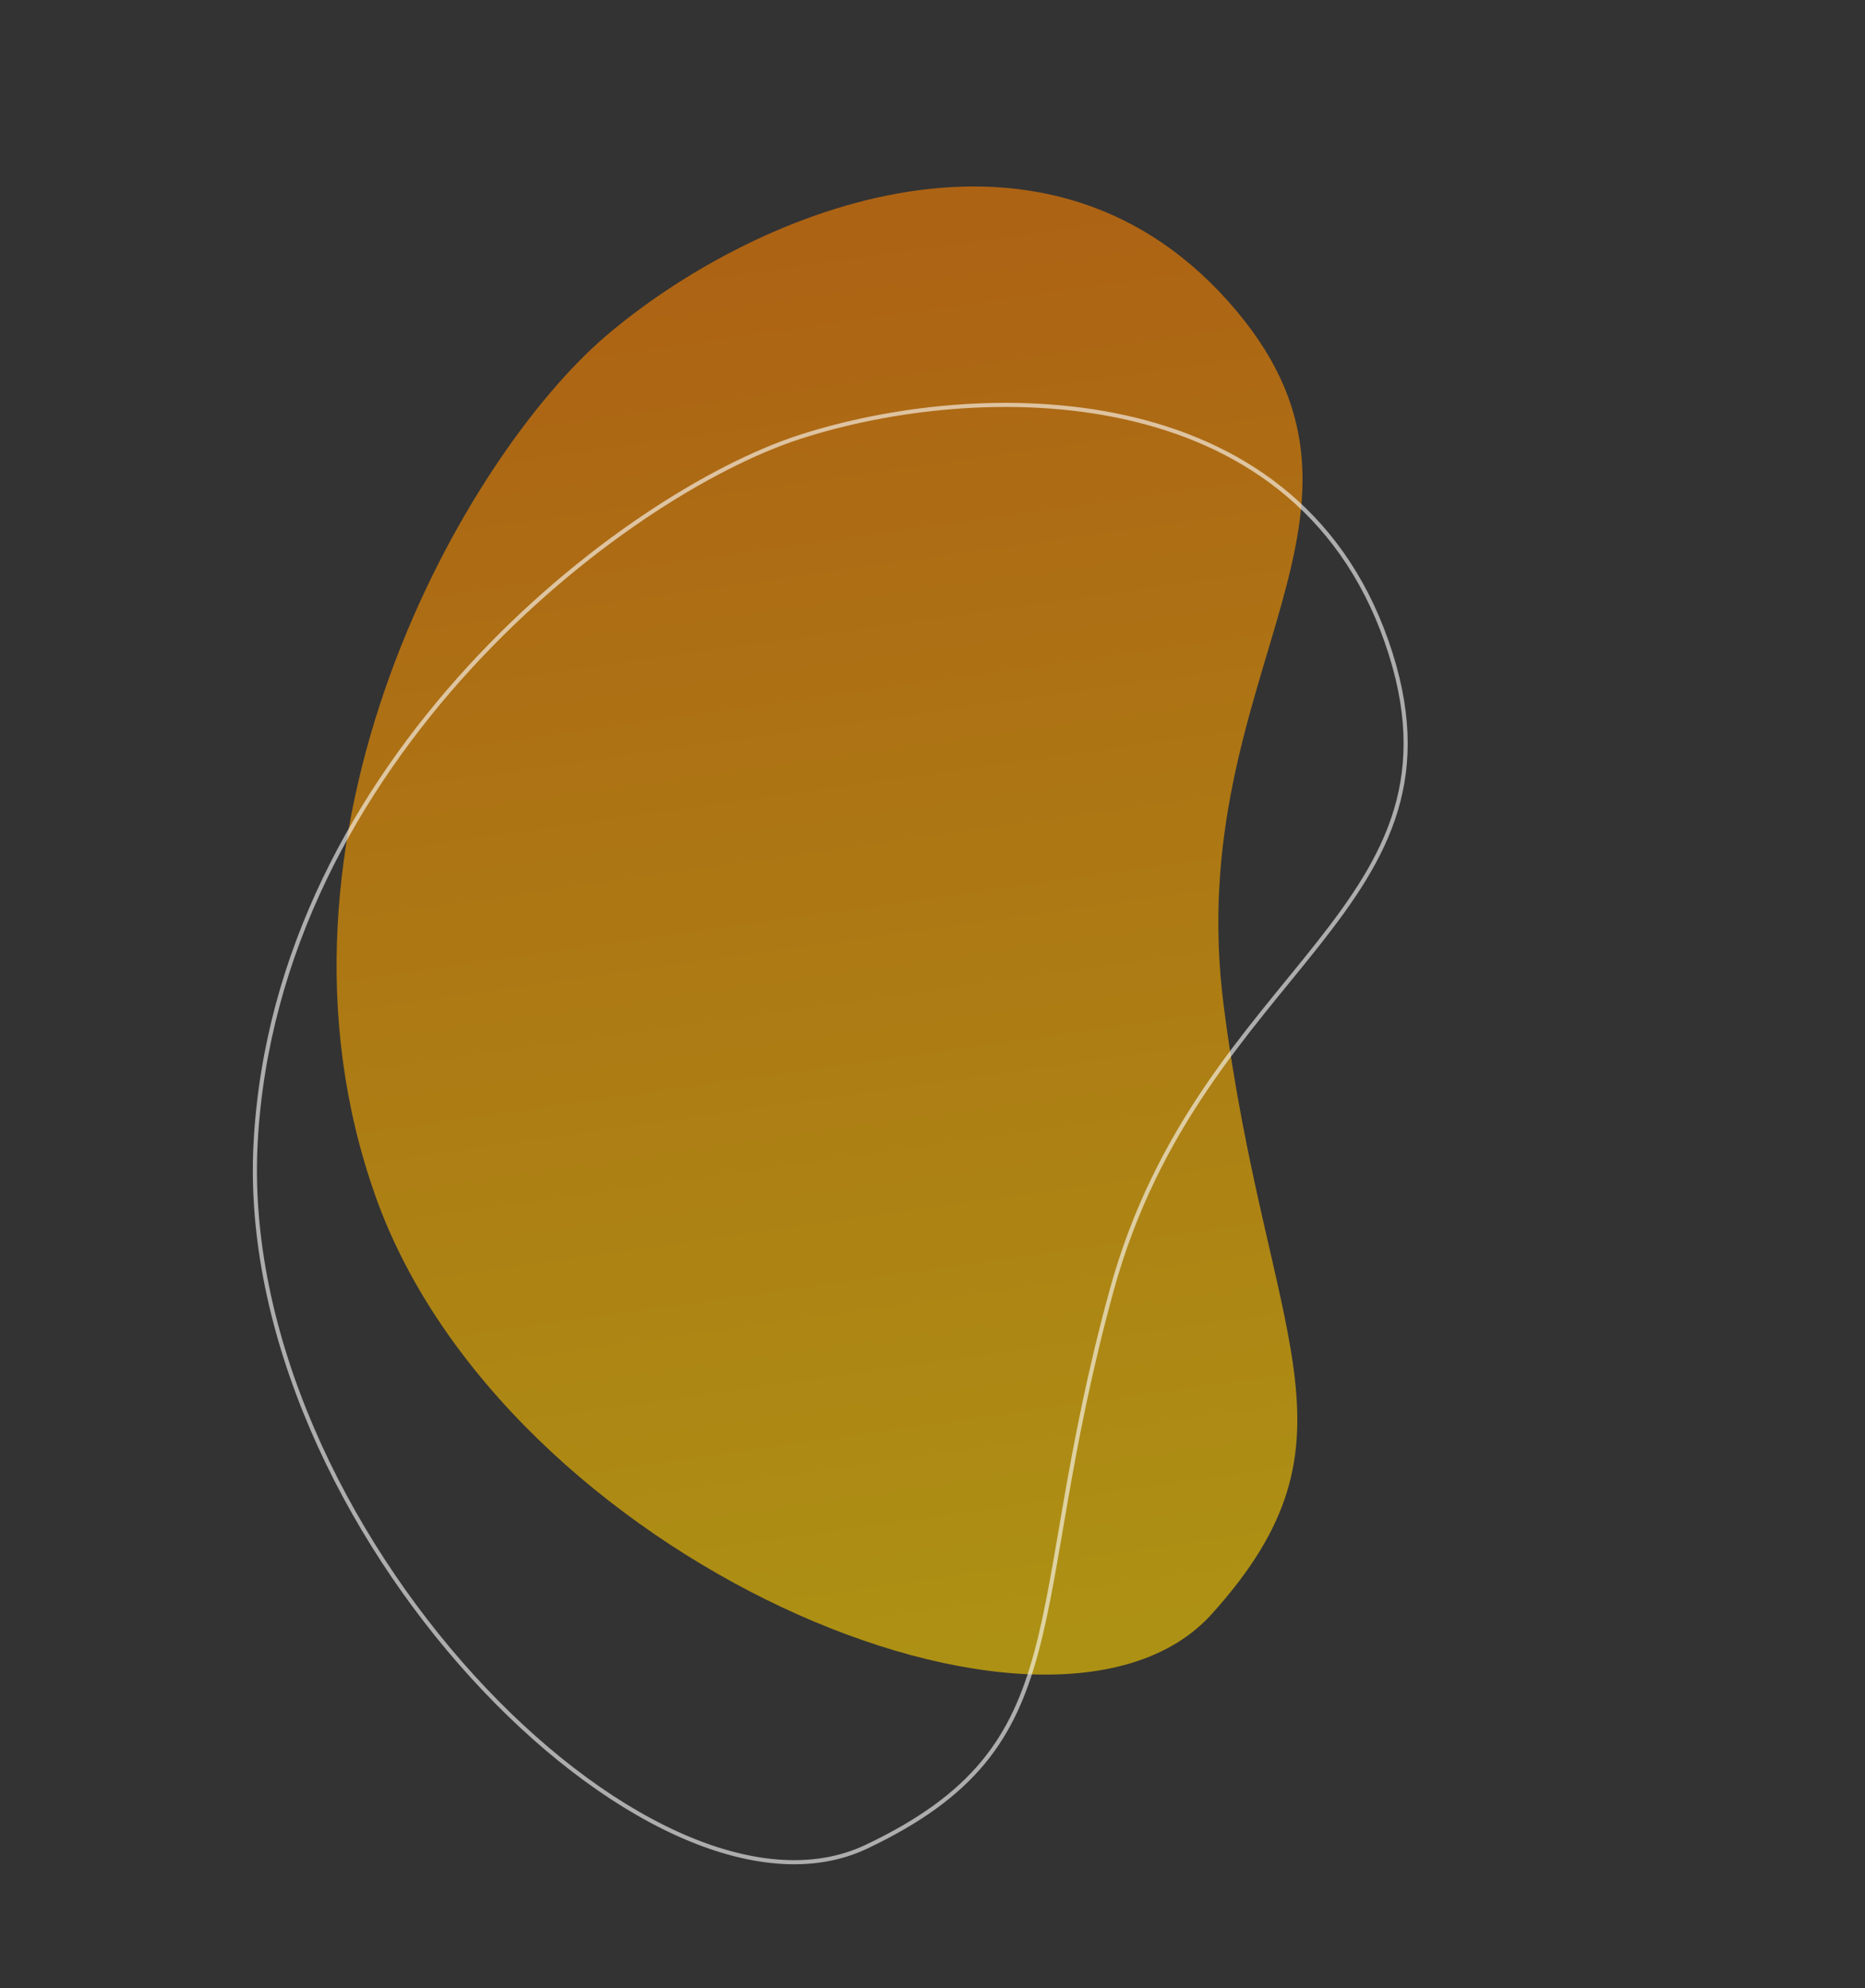 <svg width="454" height="484" viewBox="0 0 454 484" fill="none" xmlns="http://www.w3.org/2000/svg">
<rect x="0" y="0" width="454" height="484" fill="#333333" stroke="none"/>
<path d="M91.436 291.278C122.715 379.293 256.065 436.017 294.949 392.957C333.834 349.896 308.392 326.791 297.888 244.848C287.383 162.906 345.144 124.893 298.848 73.207C252.553 21.521 182.095 52.336 147.662 81.649C113.229 110.962 60.158 203.264 91.436 291.278Z" fill="url(#paint0_linear_127_2)" fill-opacity="0.6"/>
<path d="M62.227 278.207C57.218 371.299 158.443 474.46 210.898 449.58C263.353 424.7 248.767 393.691 270.61 314.121C292.453 234.551 360.384 221.524 337.554 156.207C314.724 90.89 237.846 92.437 194.79 106.338C151.733 120.238 67.236 185.116 62.227 278.207Z" stroke="white" stroke-opacity="0.6"/>
<defs>
<linearGradient id="paint0_linear_127_2" x1="196.105" y1="62.321" x2="243.739" y2="399.341" gradientUnits="userSpaceOnUse">
<stop stop-color="#FF8400"/>
<stop offset="1" stop-color="#FFD000"/>
</linearGradient>
</defs>
</svg>
